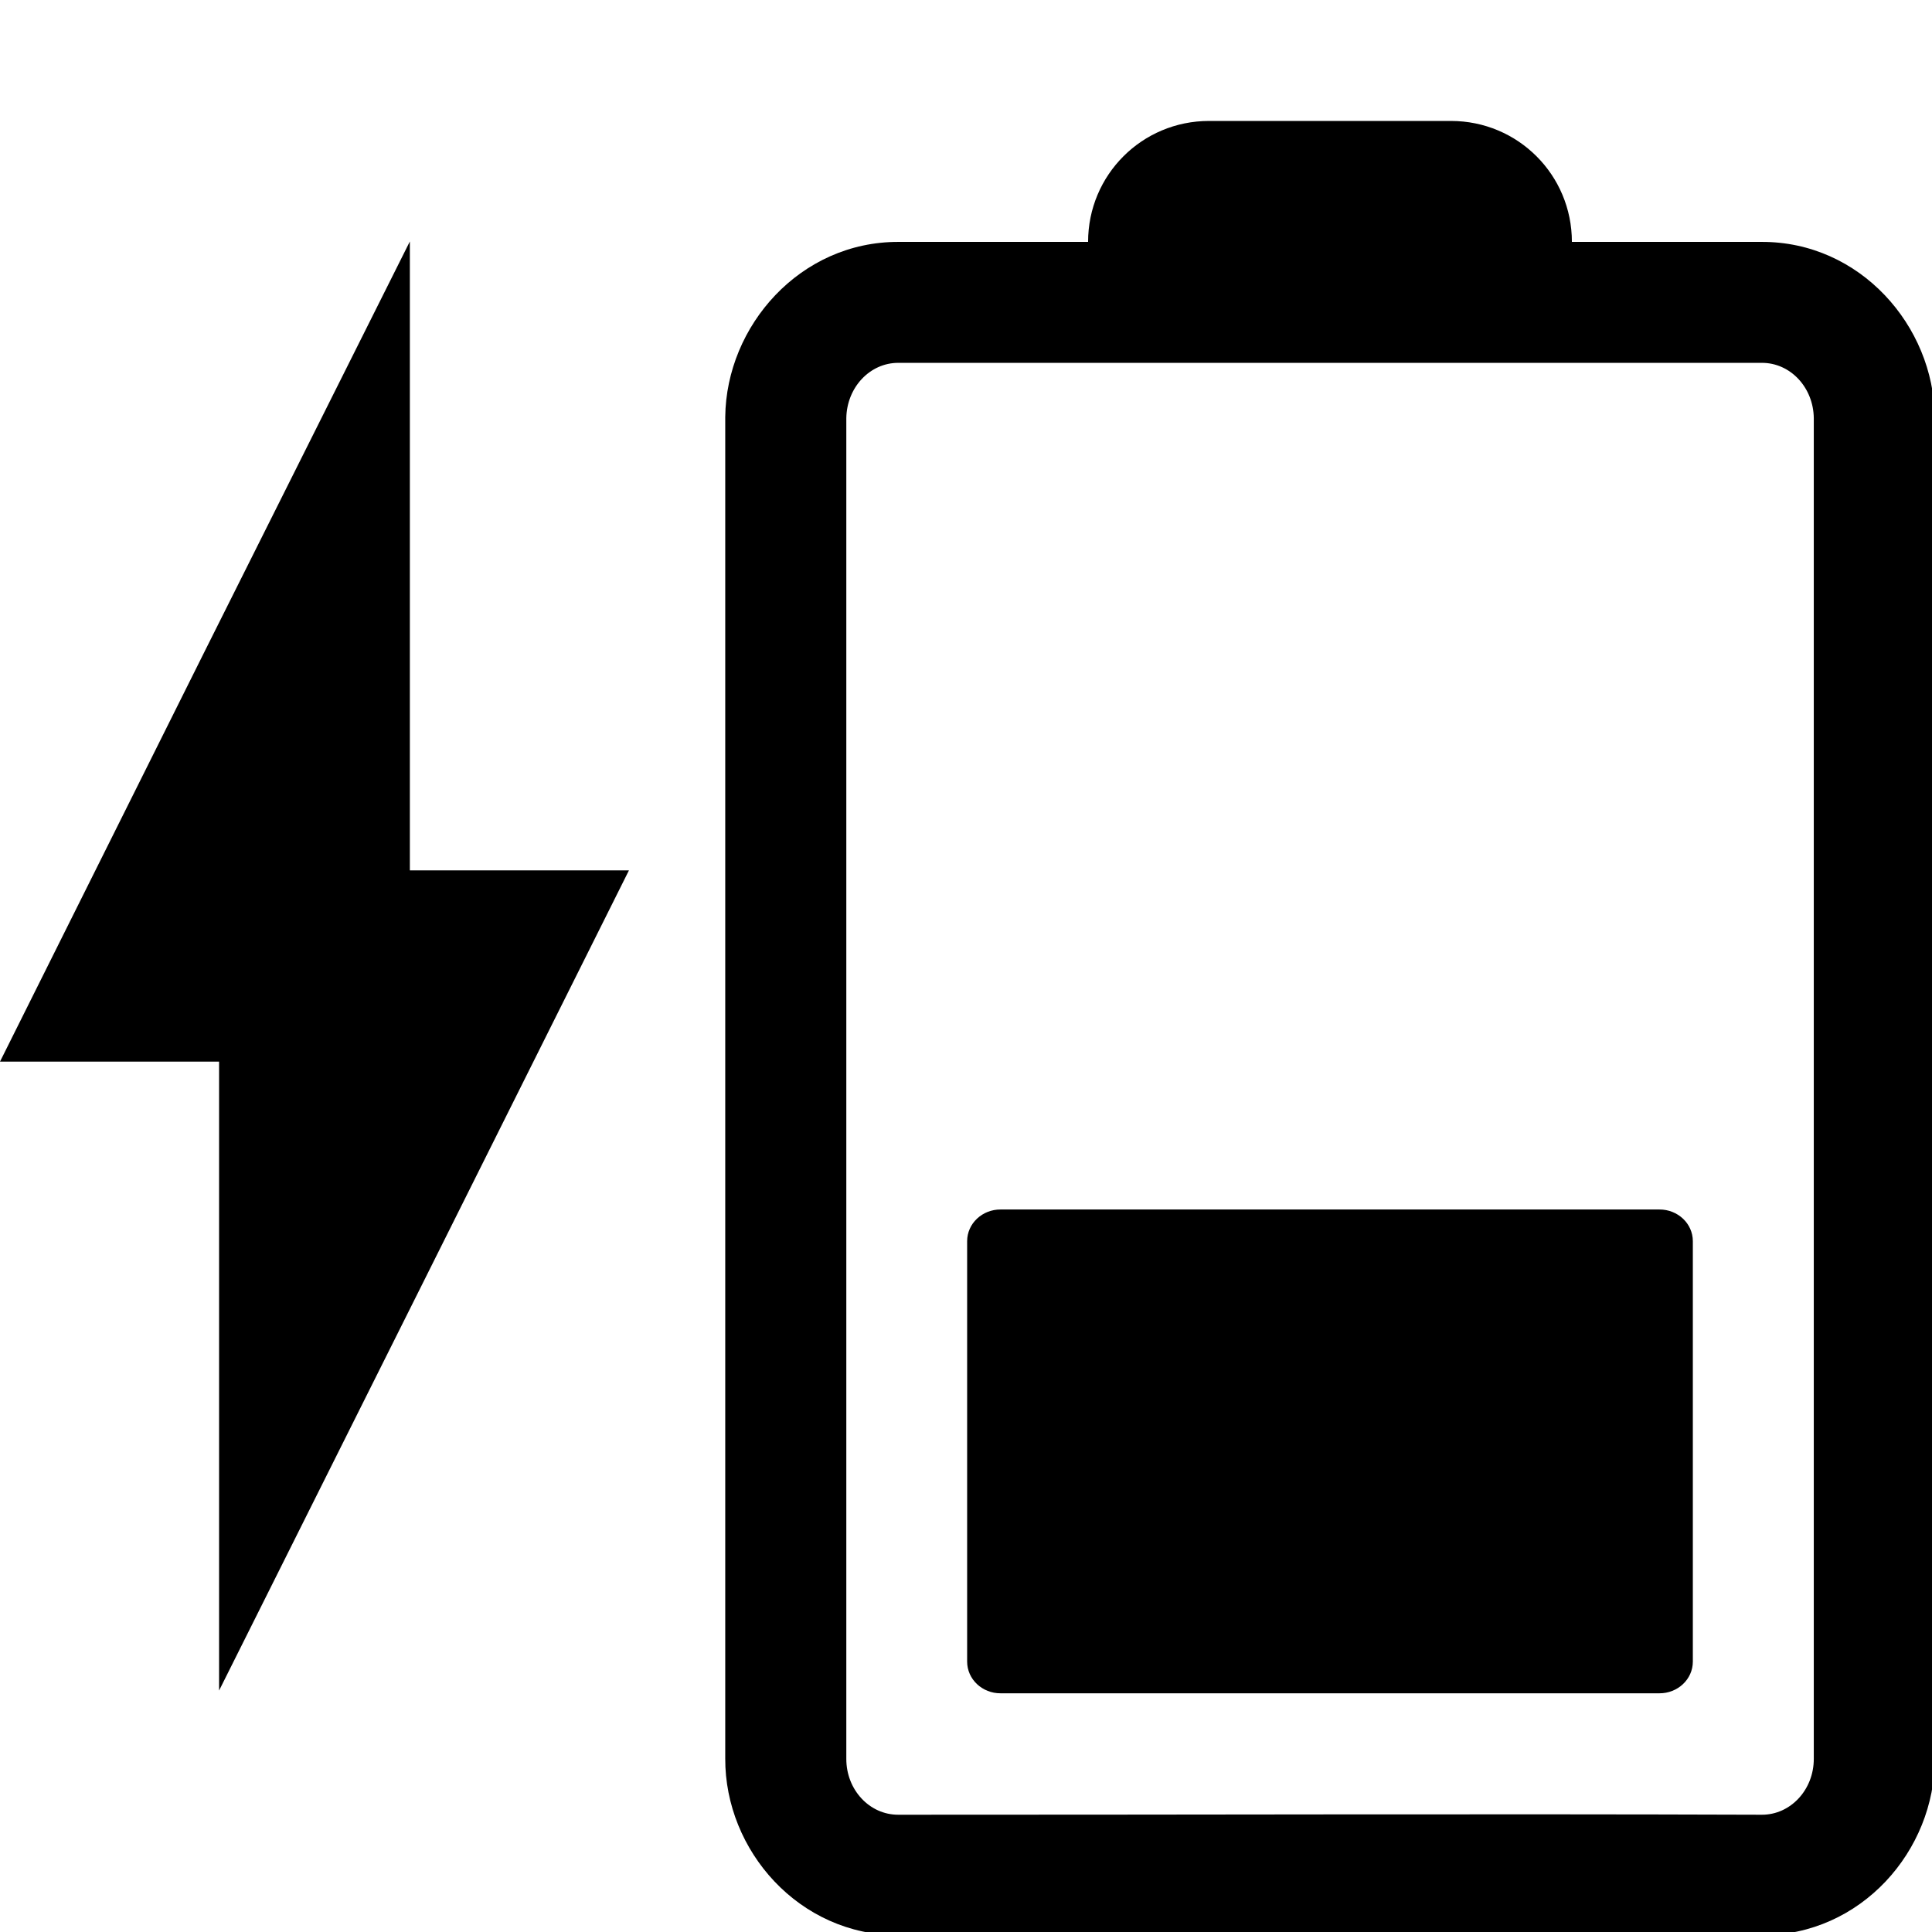 <?xml version="1.0" encoding="UTF-8" standalone="no"?>
<svg
   sodipodi:docname="battery-low-charging-symbolic.symbolic.svg"
   id="svg8"
   version="1.1"
   viewBox="0 0 4.233 4.233"
   height="16"
   width="16"
   xmlns:inkscape="http://www.inkscape.org/namespaces/inkscape"
   xmlns:sodipodi="http://sodipodi.sourceforge.net/DTD/sodipodi-0.dtd"
   xmlns="http://www.w3.org/2000/svg"
   xmlns:svg="http://www.w3.org/2000/svg">
  <defs
     id="defs2" />
  <sodipodi:namedview
     inkscape:window-maximized="1"
     inkscape:window-y="27"
     inkscape:window-x="1920"
     inkscape:window-height="1016"
     inkscape:window-width="1920"
     units="px"
     showgrid="true"
     inkscape:document-rotation="0"
     inkscape:current-layer="g1156"
     inkscape:document-units="px"
     inkscape:cy="6.5835374"
     inkscape:cx="8.7132534"
     inkscape:zoom="32"
     inkscape:pageshadow="2"
     inkscape:pageopacity="0.0"
     borderopacity="1.0"
     bordercolor="#666666"
     pagecolor="#ffffff"
     id="base"
     inkscape:showpageshadow="2"
     inkscape:pagecheckerboard="0"
     inkscape:deskcolor="#d1d1d1">
    <inkscape:grid
       type="xygrid"
       id="grid841"
       originx="0"
       originy="0"
       spacingy="1"
       spacingx="1"
       units="px"
       visible="true" />
  </sodipodi:namedview>
  <g
     inkscape:label="Graphic"
     id="g1156"
     inkscape:groupmode="layer"
     style="display:inline">
    <g
       id="g4342">
      <g
         id="g838"
         transform="translate(0.794)">
        <path
           id="path898"
           style="color:#000000;font-style:normal;font-variant:normal;font-weight:normal;font-stretch:normal;font-size:medium;line-height:normal;font-family:sans-serif;font-variant-ligatures:normal;font-variant-position:normal;font-variant-caps:normal;font-variant-numeric:normal;font-variant-alternates:normal;font-variant-east-asian:normal;font-feature-settings:normal;font-variation-settings:normal;text-indent:0;text-align:start;text-decoration:none;text-decoration-line:none;text-decoration-style:solid;text-decoration-color:#000000;letter-spacing:normal;word-spacing:normal;text-transform:none;writing-mode:lr-tb;direction:ltr;text-orientation:mixed;dominant-baseline:auto;baseline-shift:baseline;text-anchor:start;white-space:normal;shape-padding:0;shape-margin:0;inline-size:0;clip-rule:nonzero;display:inline;overflow:visible;visibility:visible;isolation:auto;mix-blend-mode:normal;color-interpolation:sRGB;color-interpolation-filters:linearRGB;solid-color:#000000;solid-opacity:1;vector-effect:none;fill:#000000;fill-opacity:1;fill-rule:nonzero;stroke:none;stroke-width:4.058;stroke-linecap:round;stroke-linejoin:round;stroke-miterlimit:4;stroke-dasharray:none;stroke-dashoffset:0;stroke-opacity:1;paint-order:stroke markers fill;color-rendering:auto;image-rendering:auto;shape-rendering:auto;text-rendering:auto;enable-background:accumulate;stop-color:#000000"
           d="M 5.277,10 C 5.125,9.999 5,10.116 5,10.262 5,11.421 5,12.579 5,13.738 5,13.884 5.125,14.001 5.277,14 H 10.723 C 10.875,14.001 11,13.884 11,13.738 11,12.579 11,11.421 11,10.262 11,10.116 10.875,9.999 10.723,10 Z"
           transform="scale(0.265)"
           sodipodi:nodetypes="ccccccccc" />
        <path
           id="path866"
           style="color:#000000;font-style:normal;font-variant:normal;font-weight:normal;font-stretch:normal;font-size:medium;line-height:normal;font-family:sans-serif;font-variant-ligatures:normal;font-variant-position:normal;font-variant-caps:normal;font-variant-numeric:normal;font-variant-alternates:normal;font-variant-east-asian:normal;font-feature-settings:normal;font-variation-settings:normal;text-indent:0;text-align:start;text-decoration:none;text-decoration-line:none;text-decoration-style:solid;text-decoration-color:#000000;letter-spacing:normal;word-spacing:normal;text-transform:none;writing-mode:lr-tb;direction:ltr;text-orientation:mixed;dominant-baseline:auto;baseline-shift:baseline;text-anchor:start;white-space:normal;shape-padding:0;shape-margin:0;inline-size:0;clip-rule:nonzero;display:inline;overflow:visible;visibility:visible;isolation:auto;mix-blend-mode:normal;color-interpolation:sRGB;color-interpolation-filters:linearRGB;solid-color:#000000;solid-opacity:1;vector-effect:none;fill:#000000;fill-opacity:1;fill-rule:nonzero;stroke:none;stroke-width:3.78;stroke-linecap:round;stroke-linejoin:round;stroke-miterlimit:4;stroke-dasharray:none;stroke-dashoffset:0;stroke-opacity:1;paint-order:stroke markers fill;color-rendering:auto;image-rendering:auto;shape-rendering:auto;text-rendering:auto;enable-background:accumulate;stop-color:#000000"
           d="M 7,1 C 6.446,1 6,1.446 6,2 H 4.434 C 3.619,1.997 3.008,2.694 3,3.447 c -1.02e-5,0.003 -1.02e-5,0.005 0,0.008 V 4 14.539 C 2.997,15.3 3.611,16.003 4.434,16 H 11.568 C 12.391,16.003 13.003,15.3 13,14.539 V 3.455 c 10e-6,-0.003 10e-6,-0.005 0,-0.008 C 12.992,2.694 12.383,1.997 11.568,2 H 10 C 10,1.446 9.554,1 9,1 Z M 4.432,3 H 11.57 C 11.806,2.999 11.997,3.203 12,3.457 V 14.541 c 9.08e-4,0.256 -0.192,0.464 -0.43,0.463 -2.32,-0.008 -4.818,7.25e-4 -7.139,0 -0.238,9.8e-4 -0.431,-0.206 -0.43,-0.463 V 3.457 C 4.005,3.203 4.196,2.999 4.432,3 Z"
           transform="scale(0.265)" />
      </g>
      <path
         id="path834"
         style="display:inline;fill:#000000;stroke-width:0.285;stroke-linecap:round;stroke-linejoin:round;paint-order:stroke markers fill"
         inkscape:transform-center-y="-0.29944983"
         d="M 0.898,0.529 0.449,1.426 0,2.326 H 0.48 V 3.704 L 0.929,2.806 1.378,1.907 H 0.898 Z" />
    </g>
  </g>
</svg>
